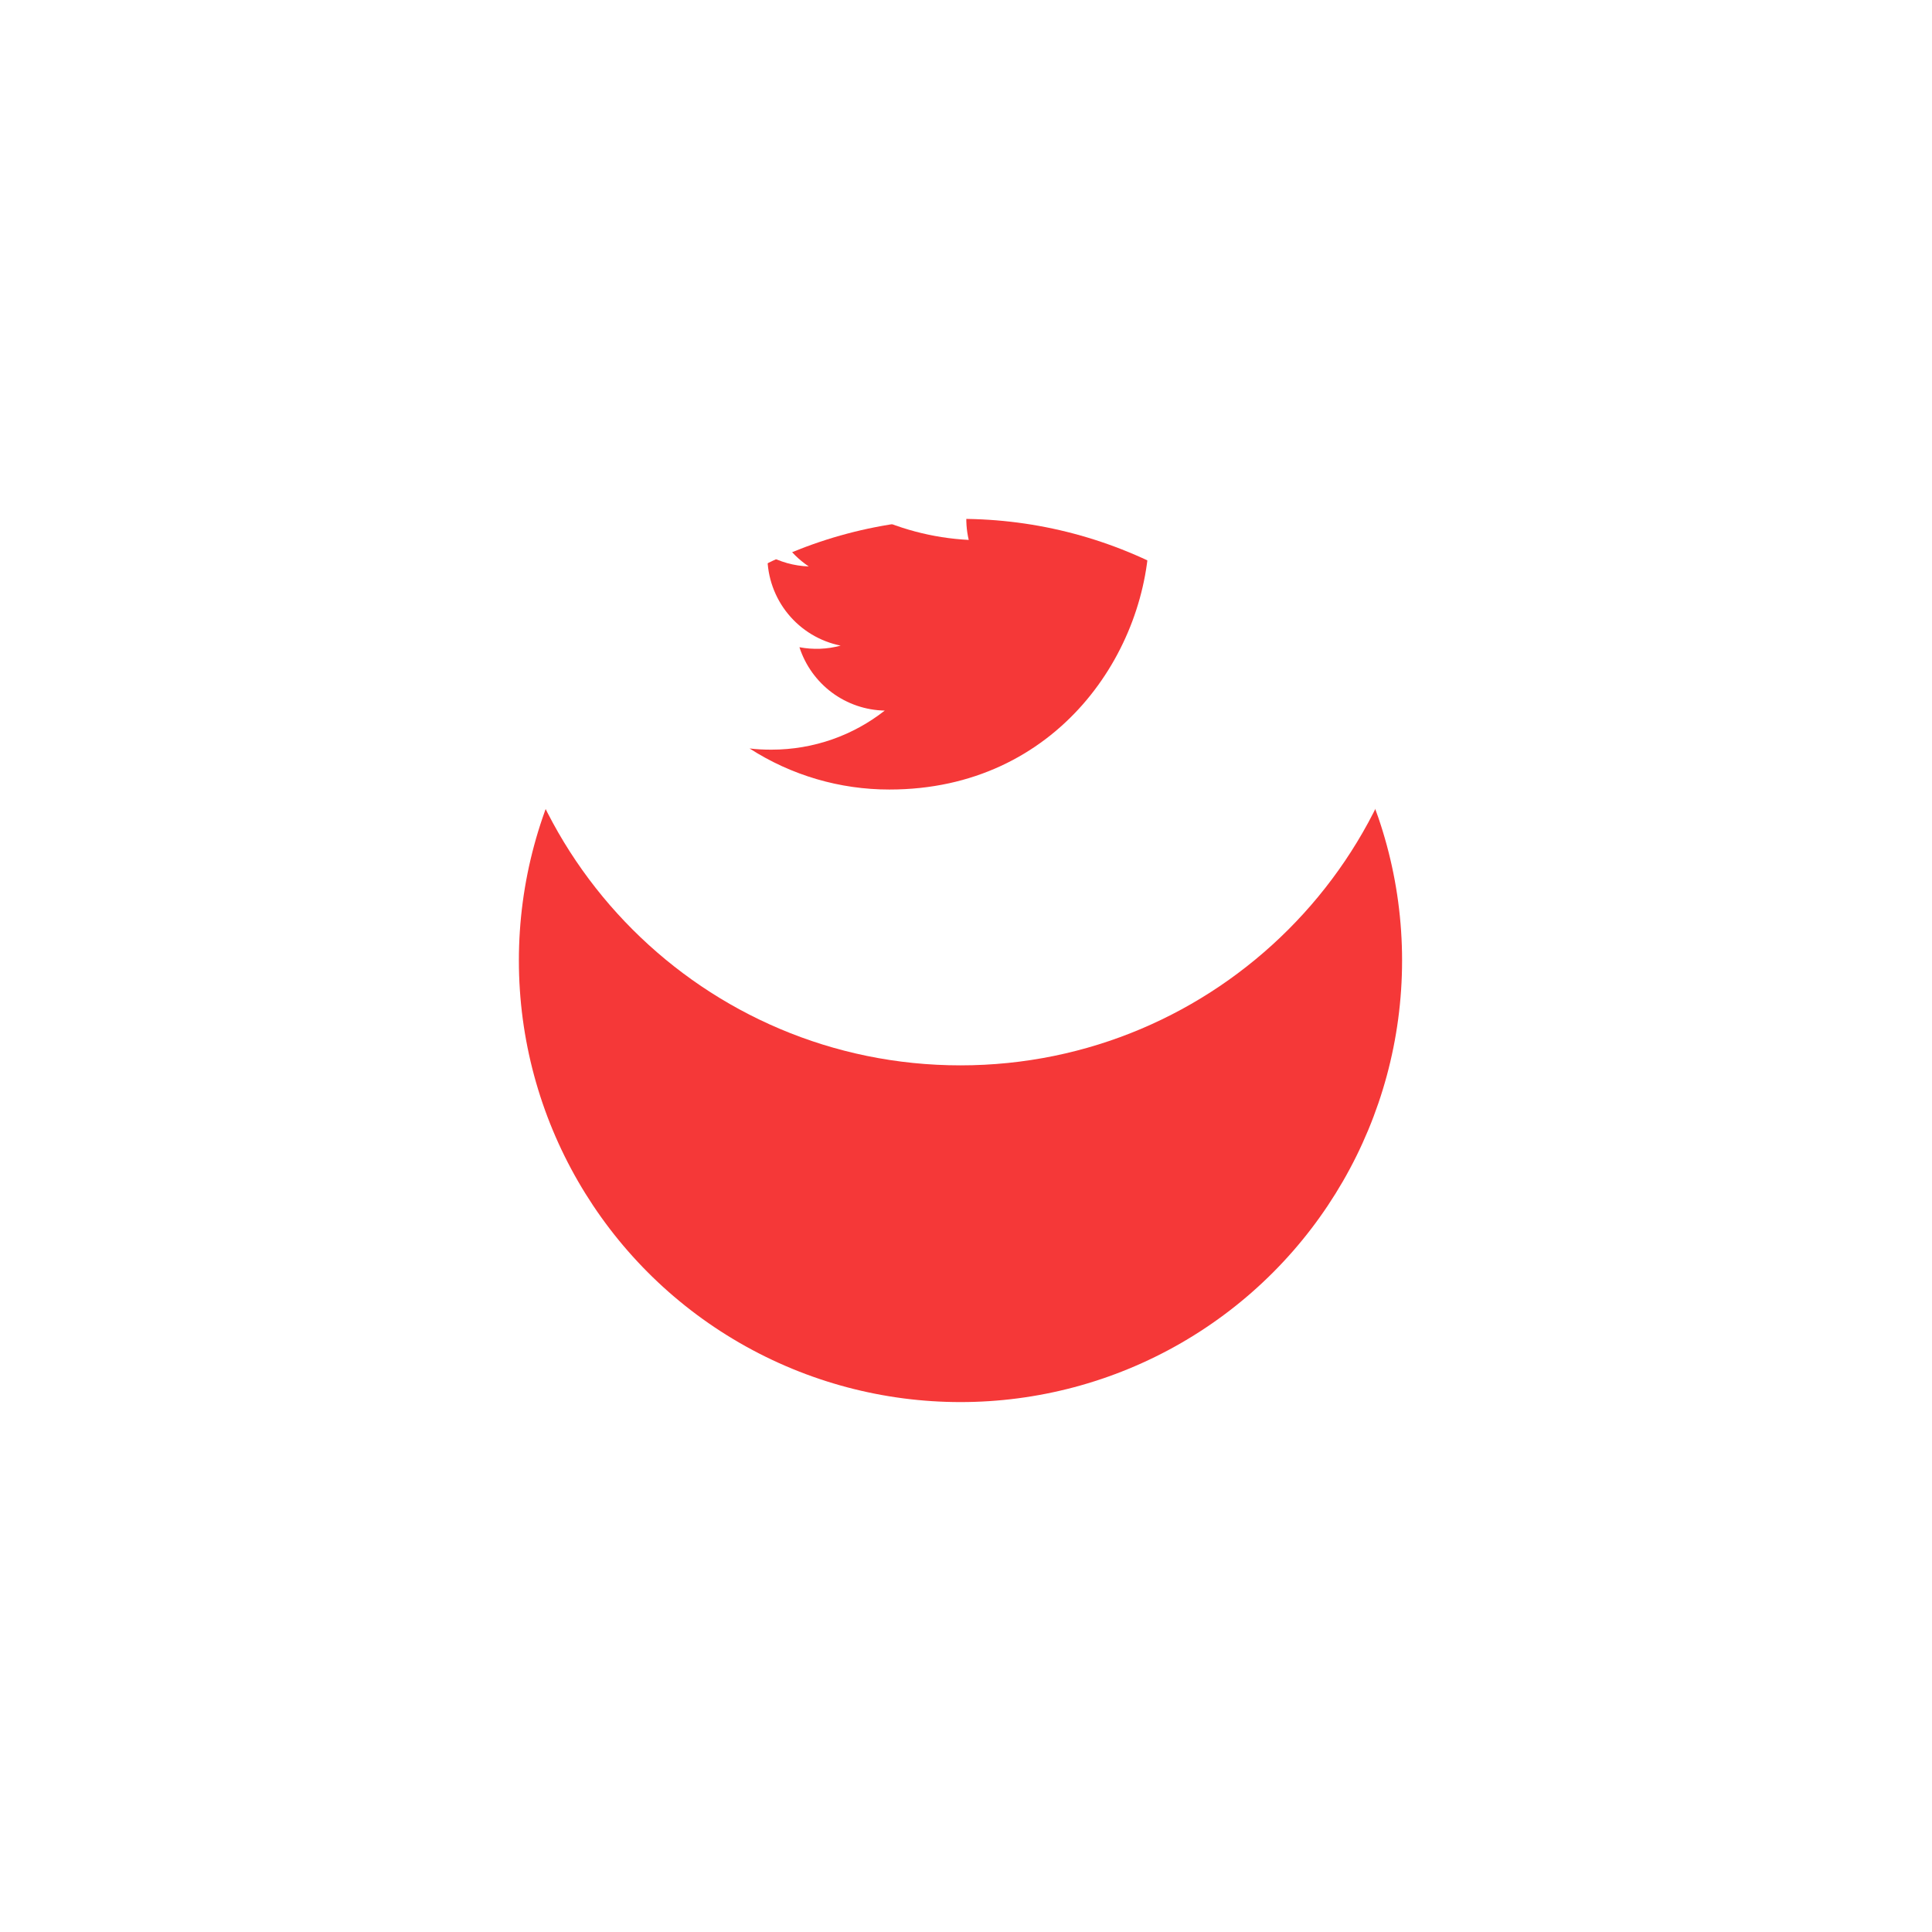 <svg width="70" height="70" viewBox="0 0 70 70" fill="none" xmlns="http://www.w3.org/2000/svg">
<g filter="url(#filter0_d_1_130)">
<circle cx="34.8" cy="21.8" r="16" fill="#F53838"/>
</g>
<path d="M34.8 5C25.521 5 18 12.521 18 21.8C18 31.078 25.521 38.6 34.8 38.6C44.078 38.6 51.6 31.078 51.6 21.8C51.6 12.521 44.078 5 34.8 5ZM41.634 18.762C41.641 18.905 41.642 19.049 41.642 19.189C41.642 23.564 38.316 28.606 32.229 28.606C30.431 28.609 28.67 28.092 27.158 27.118C27.415 27.15 27.679 27.162 27.947 27.162C29.497 27.162 30.924 26.635 32.056 25.746C31.366 25.733 30.697 25.504 30.143 25.093C29.59 24.681 29.178 24.107 28.965 23.45C29.461 23.544 29.971 23.525 30.458 23.392C29.709 23.241 29.036 22.835 28.552 22.244C28.068 21.653 27.804 20.912 27.803 20.148V20.108C28.25 20.355 28.761 20.505 29.303 20.523C28.601 20.055 28.104 19.337 27.914 18.515C27.724 17.694 27.854 16.83 28.279 16.102C29.111 17.124 30.147 17.96 31.322 18.556C32.497 19.152 33.784 19.495 35.099 19.562C34.932 18.852 35.004 18.107 35.304 17.442C35.604 16.777 36.115 16.23 36.758 15.886C37.401 15.541 38.14 15.419 38.86 15.538C39.58 15.657 40.24 16.01 40.738 16.543C41.478 16.396 42.188 16.125 42.838 15.74C42.591 16.506 42.074 17.158 41.383 17.572C42.039 17.493 42.68 17.317 43.284 17.049C42.84 17.714 42.282 18.294 41.634 18.762Z" fill="white"/>
<defs>
<filter id="filter0_d_1_130" x="0" y="0" width="69.6" height="69.6" filterUnits="userSpaceOnUse" color-interpolation-filters="sRGB">
<feFlood flood-opacity="0" result="BackgroundImageFix"/>
<feColorMatrix in="SourceAlpha" type="matrix" values="0 0 0 0 0 0 0 0 0 0 0 0 0 0 0 0 0 0 127 0" result="hardAlpha"/>
<feOffset dy="13"/>
<feGaussianBlur stdDeviation="9"/>
<feColorMatrix type="matrix" values="0 0 0 0 0.066 0 0 0 0 0.073 0 0 0 0 0.138 0 0 0 0.08 0"/>
<feBlend mode="normal" in2="BackgroundImageFix" result="effect1_dropShadow_1_130"/>
<feBlend mode="normal" in="SourceGraphic" in2="effect1_dropShadow_1_130" result="shape"/>
</filter>
</defs>
</svg>
